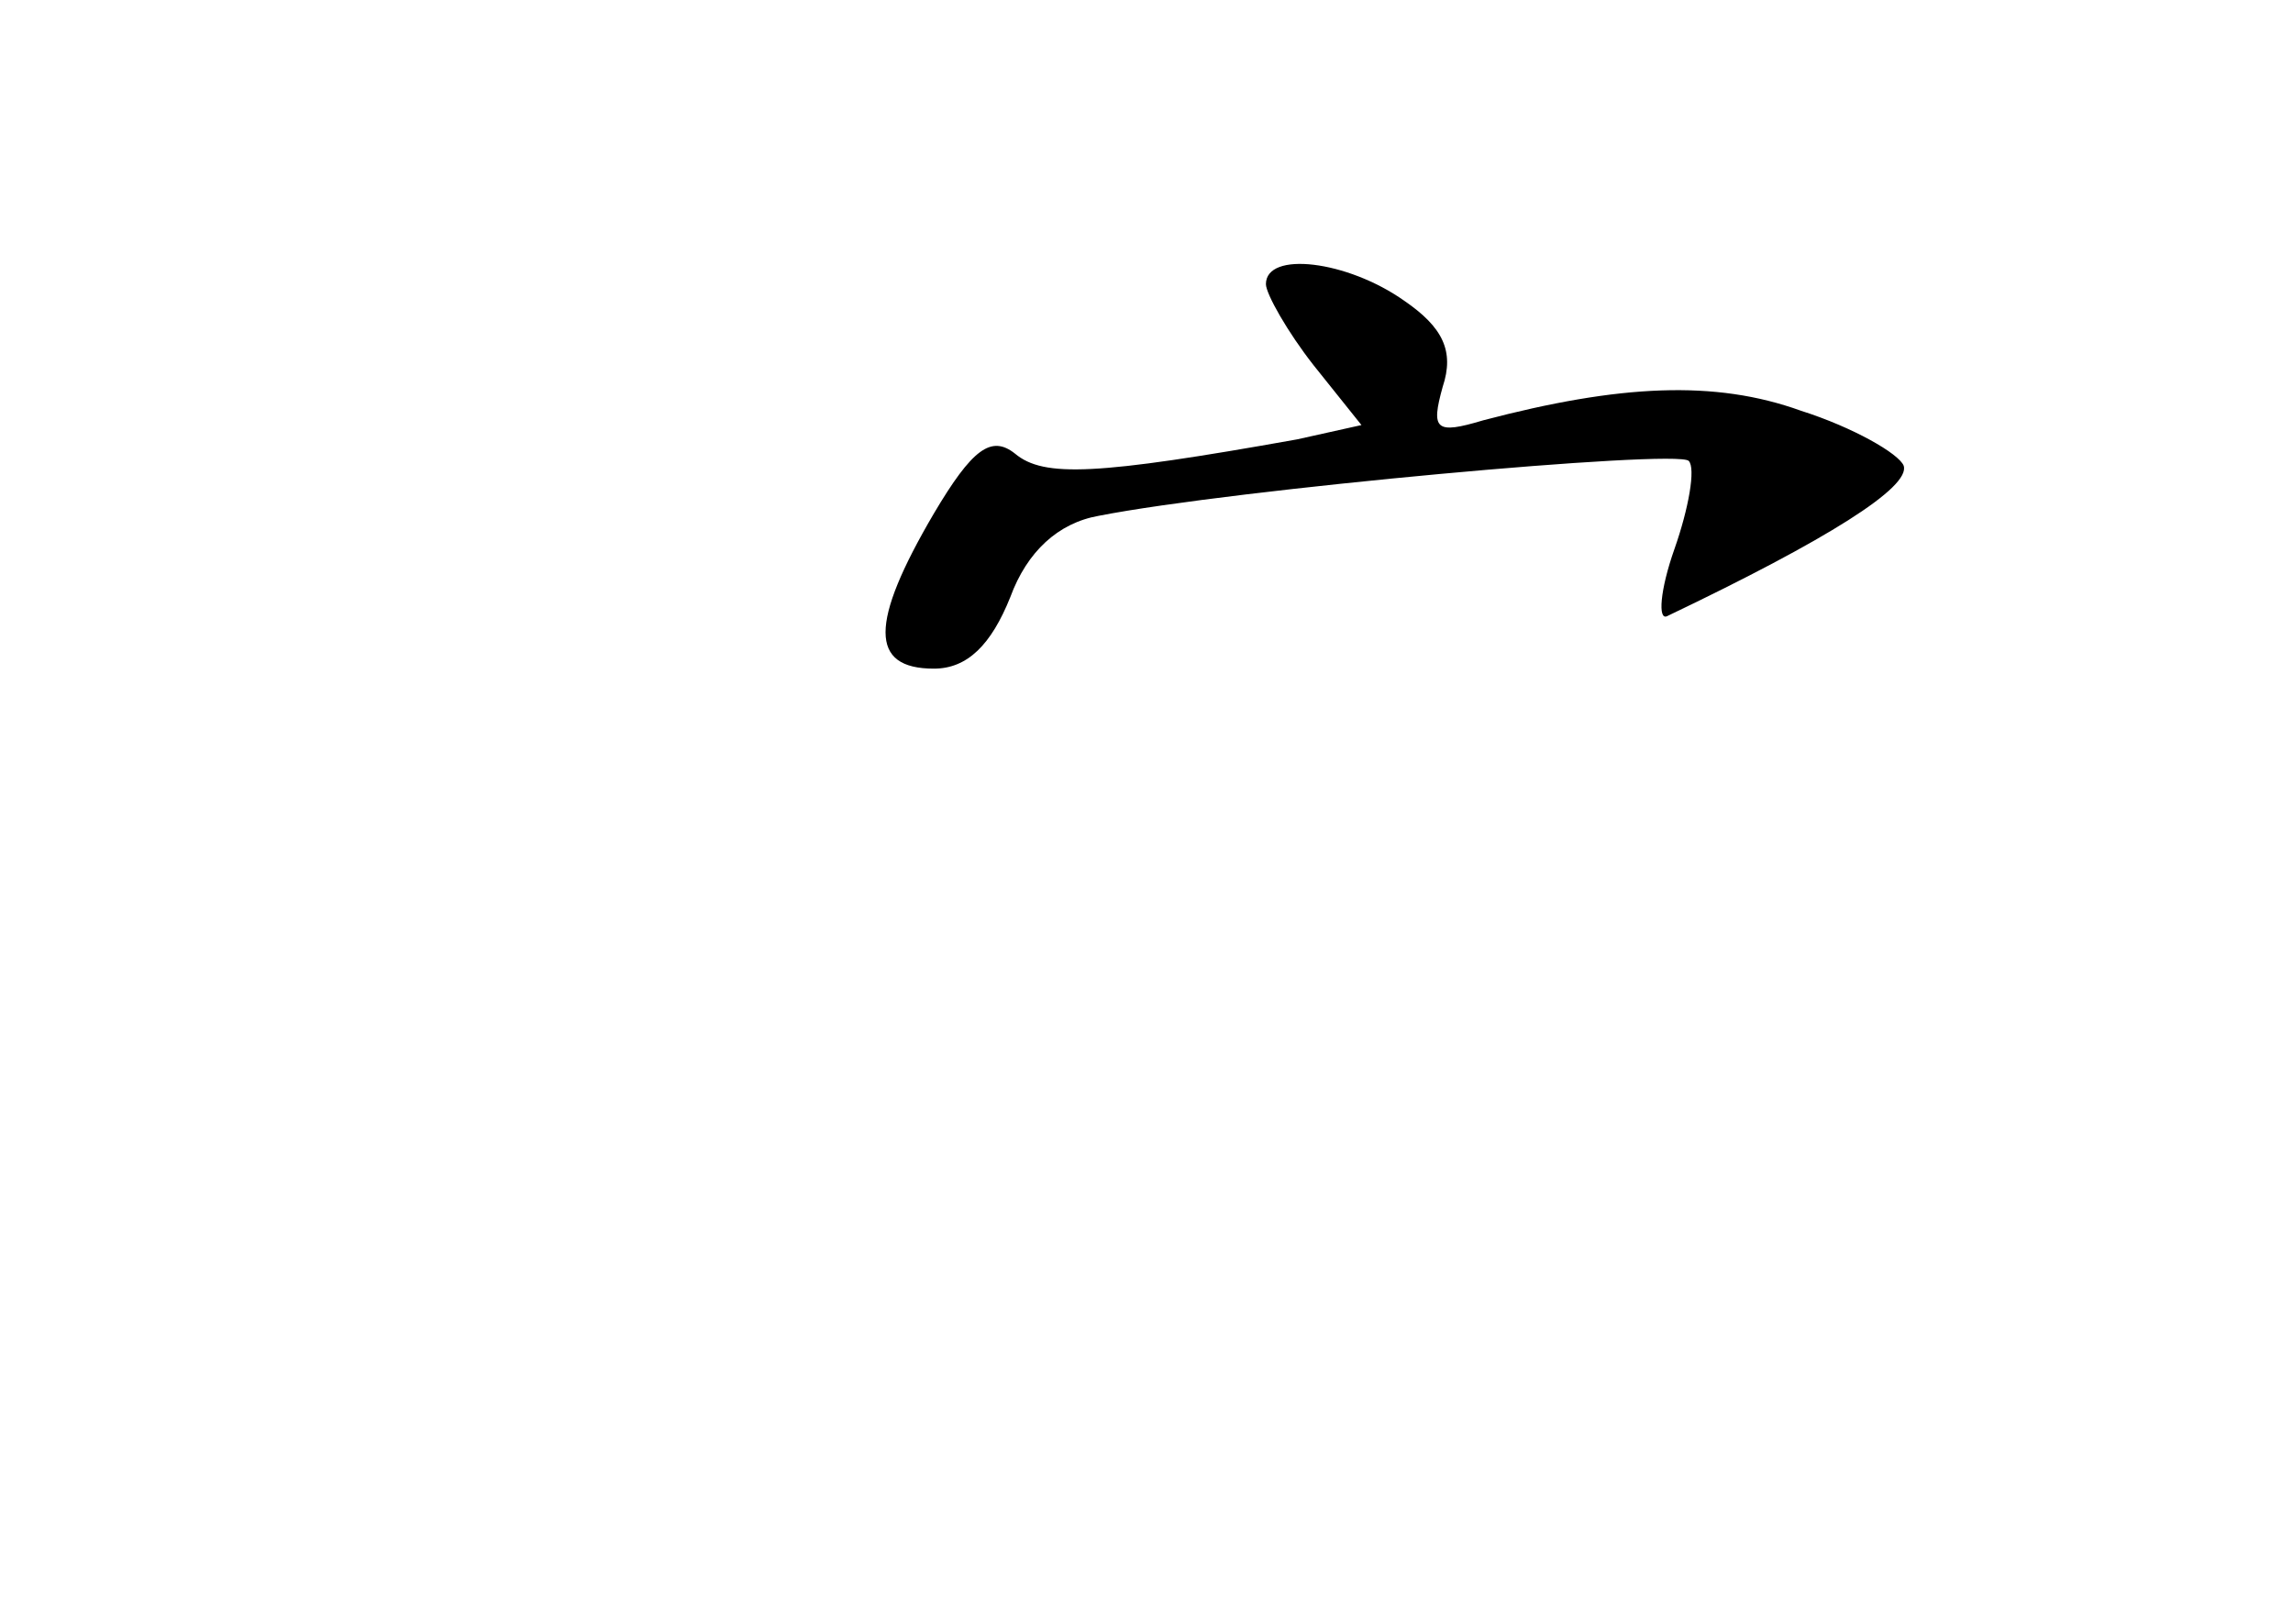 <?xml version="1.0" standalone="no"?>
<!DOCTYPE svg PUBLIC "-//W3C//DTD SVG 20010904//EN"
 "http://www.w3.org/TR/2001/REC-SVG-20010904/DTD/svg10.dtd">
<svg version="1.0" xmlns="http://www.w3.org/2000/svg"
 width="96pt" height="68pt" viewBox="0 0 96 68"
 preserveAspectRatio="xMidYMid meet">
<g transform="translate(0,68) scale(0.1,-0.1)"
fill="#000000" stroke="none">
<path d="M530 561 c0 -4 9 -20 20 -34 l20 -25 -27 -6 c-84 -15 -106 -16 -118
-6 -10 8 -18 2 -34 -25 -27 -46 -27 -65 0 -65 14 0 24 10 32 30 7 19 20 31 37
34 56 11 242 28 247 23 3 -3 0 -20 -6 -37 -6 -17 -7 -30 -3 -28 67 32 102 54
99 63 -2 5 -21 16 -43 23 -36 13 -76 11 -133 -4 -20 -6 -22 -4 -17 14 5 15 0
25 -16 36 -24 17 -58 21 -58 7z"/>
</g>
</svg>
